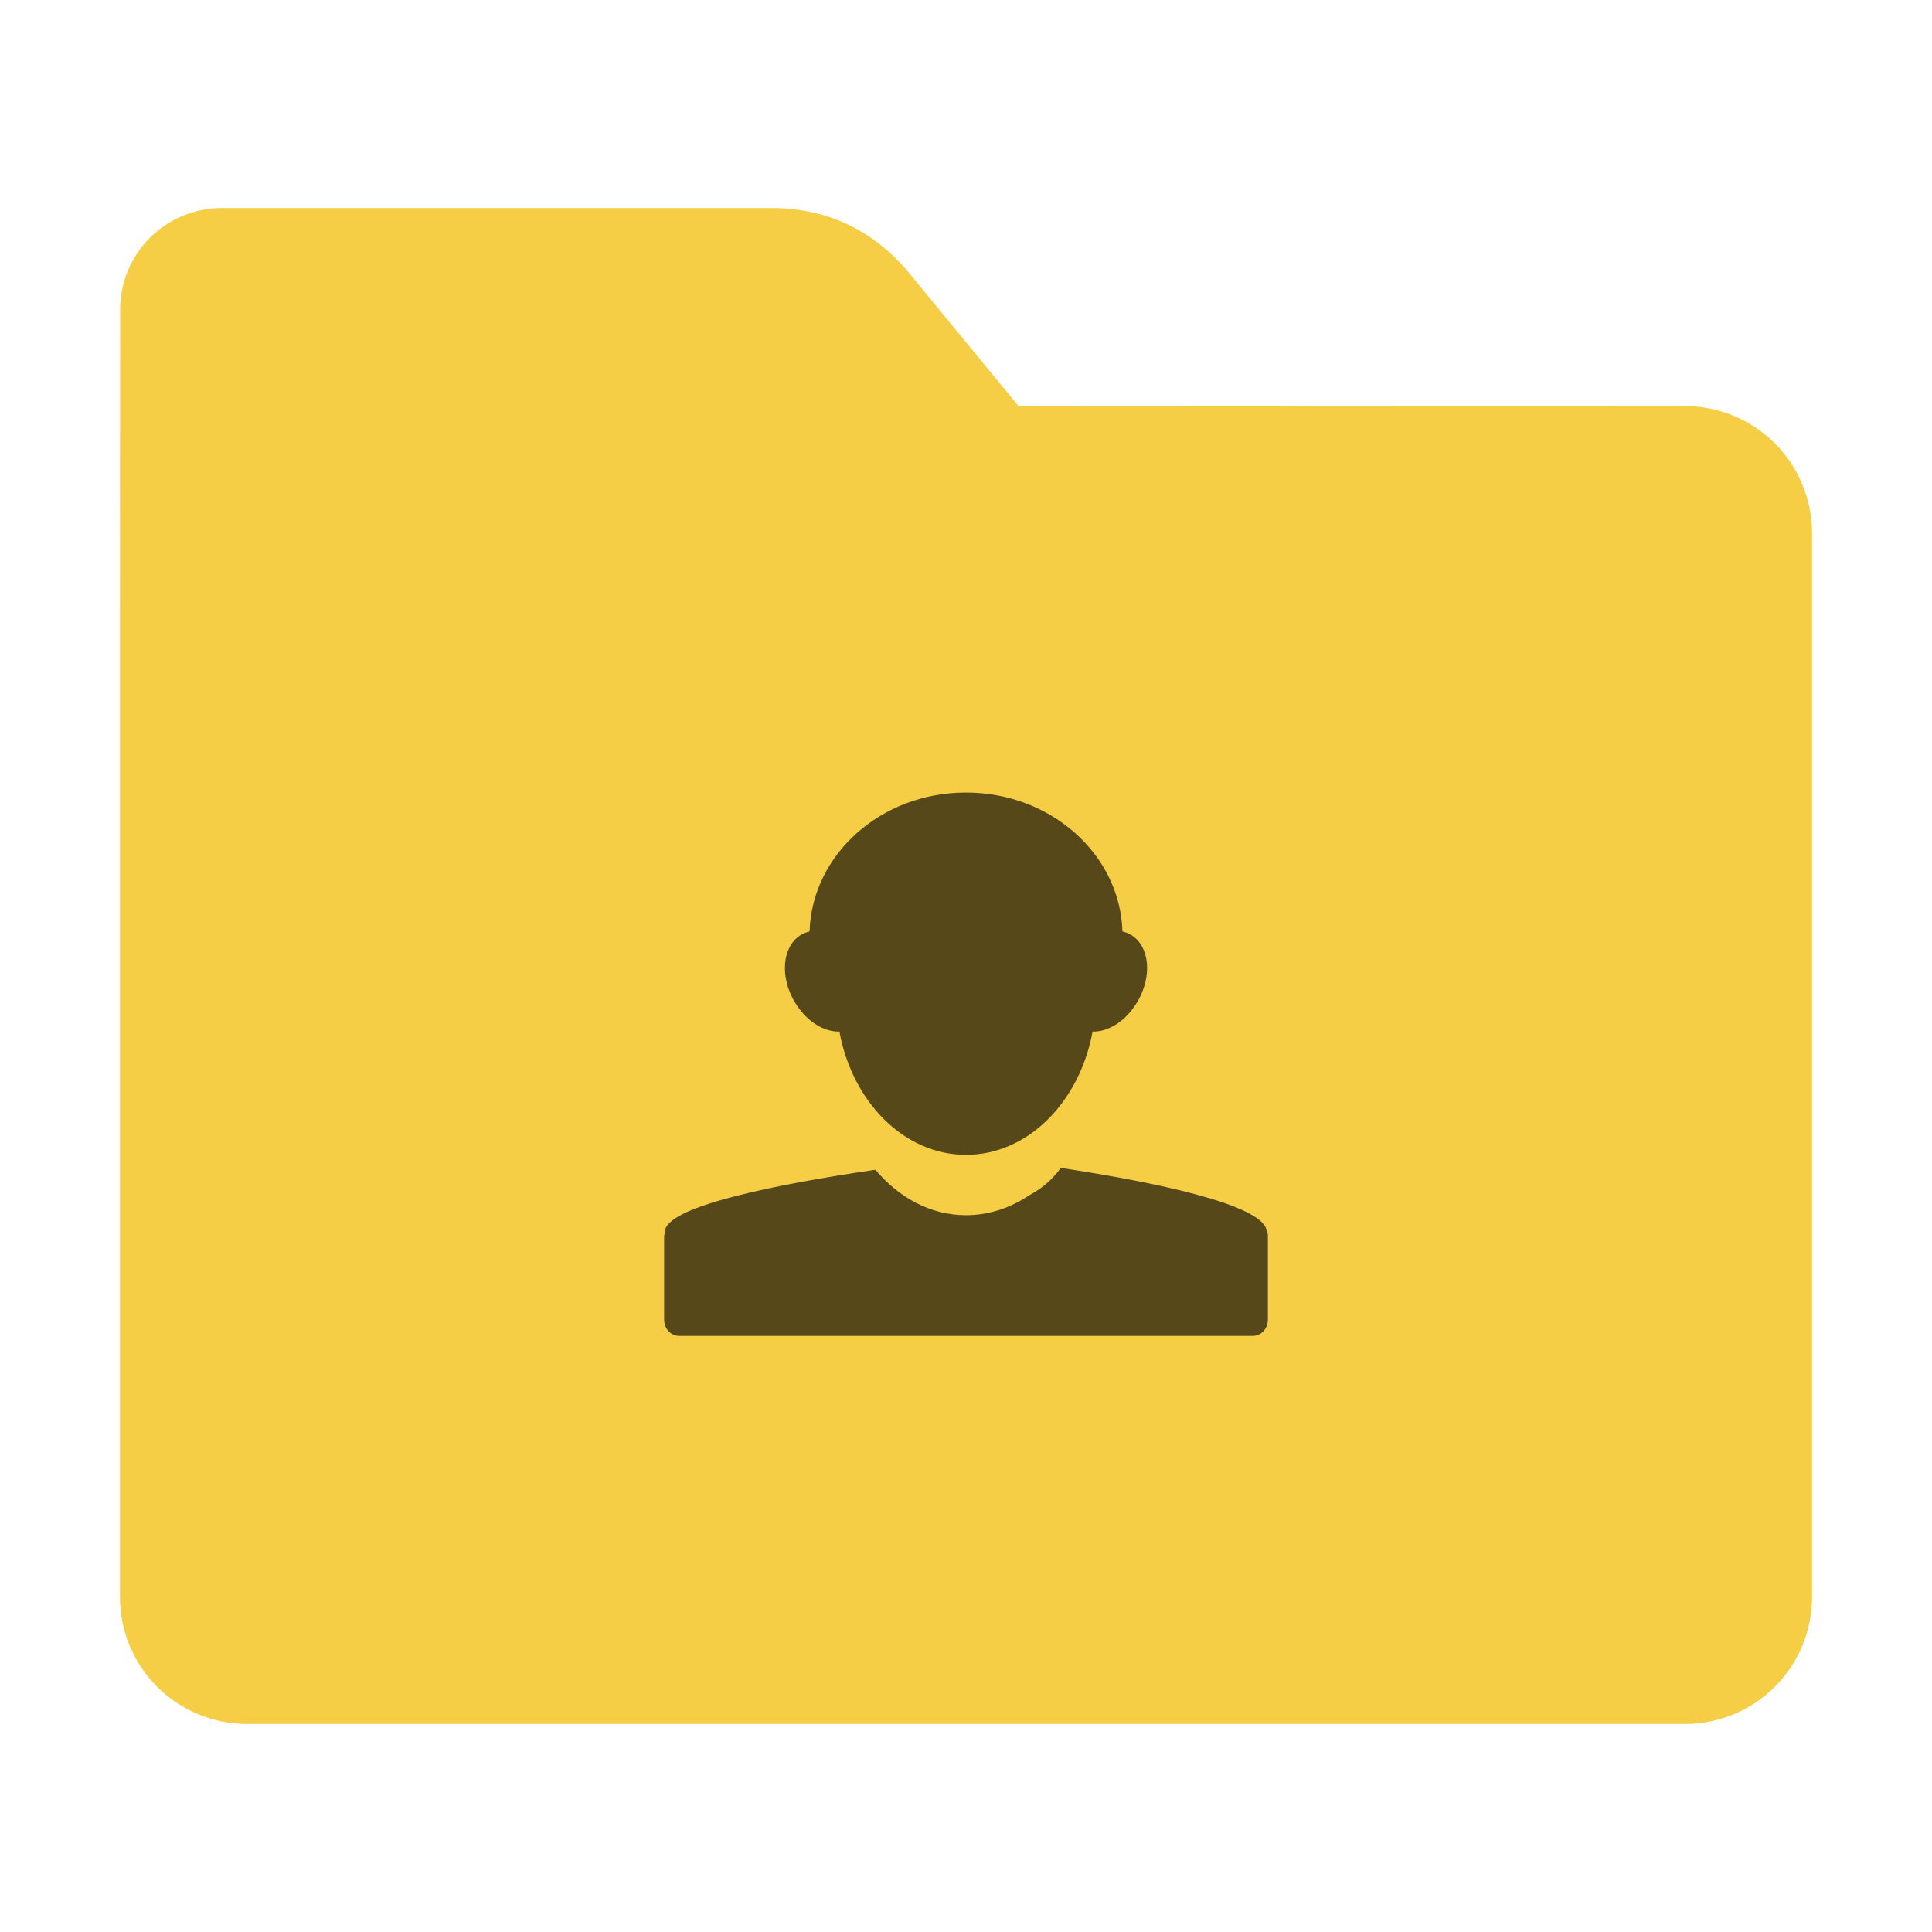 <?xml version="1.0" encoding="UTF-8"?>
<svg xmlns="http://www.w3.org/2000/svg" xmlns:xlink="http://www.w3.org/1999/xlink" width="48pt" height="48pt" viewBox="0 0 48 48" version="1.1">
<g id="surface1">
<path style=" stroke:none;fill-rule:nonzero;fill:rgb(96.078%,80.784%,27.451%);fill-opacity:1;" d="M 41.855 10.09 C 43.609 10.09 45.02 11.5 45.02 13.254 L 45.02 39.672 C 45.02 41.422 43.609 42.832 41.855 42.832 L 6.145 42.832 C 4.391 42.832 2.98 41.422 2.98 39.672 L 2.98 15.301 L 2.984 7.703 C 2.984 6.297 4.113 5.168 5.52 5.168 L 19.156 5.168 C 20.562 5.168 21.715 5.723 22.609 6.809 L 25.312 10.098 Z M 41.855 10.09 "/>
<path style=" stroke:none;fill-rule:nonzero;fill:rgb(0%,0%,0%);fill-opacity:0.651;" d="M 23.996 19.691 C 21.891 19.691 20.176 21.223 20.113 23.141 C 20.062 23.152 20.012 23.172 19.965 23.191 C 19.48 23.422 19.355 24.129 19.684 24.785 C 19.953 25.312 20.422 25.641 20.855 25.629 C 21.176 27.379 22.465 28.691 23.996 28.691 L 24.004 28.691 C 25.535 28.691 26.824 27.379 27.145 25.629 C 27.578 25.641 28.047 25.312 28.316 24.785 C 28.645 24.129 28.52 23.422 28.035 23.191 C 27.988 23.172 27.938 23.152 27.887 23.141 C 27.824 21.223 26.109 19.691 24.004 19.691 Z M 26.355 29.016 C 26.168 29.277 25.922 29.504 25.594 29.684 L 25.59 29.684 C 25.121 30.004 24.578 30.191 24.004 30.191 L 23.996 30.191 C 23.121 30.191 22.328 29.754 21.75 29.062 C 19.301 29.422 16.688 29.949 16.527 30.547 C 16.52 30.551 16.527 30.562 16.527 30.574 C 16.516 30.605 16.516 30.629 16.512 30.656 C 16.512 30.672 16.5 30.684 16.5 30.699 L 16.5 32.785 C 16.5 33.012 16.668 33.191 16.875 33.191 L 31.125 33.191 C 31.332 33.191 31.5 33.012 31.5 32.785 L 31.5 30.684 C 31.5 30.637 31.48 30.594 31.465 30.547 C 31.293 29.922 28.754 29.379 26.355 29.016 Z M 26.355 29.016 "/>
</g>
</svg>
